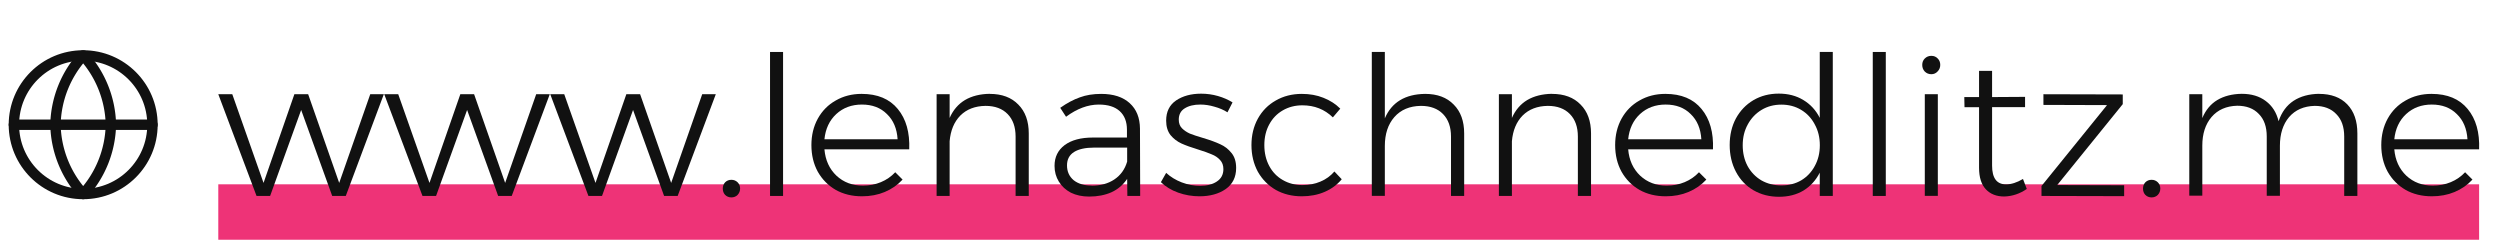 <svg xmlns="http://www.w3.org/2000/svg" width="240.54" height="24" viewBox="0 0 360.8 36">
  <style>svg{color:#111}.icon{fill:none;stroke:currentColor;stroke-width:1.5;stroke-linecap:round;stroke-linejoin:round;}.text{fill:currentColor;stroke:none;}.highlight{animation:blink 30s linear infinite;stroke:none;fill:#ee3377}@keyframes blink{0%{opacity:0;}9.95%{opacity:0;}10%{opacity:1;}10.5%{opacity:1;}10.55%{opacity:0;}45.95%{opacity:0;}46%{opacity:1;}46.5%{opacity:1;}46.55%{opacity:0;}100%{opacity:0;}}</style>
  <rect class="highlight" width="326.29" height="8" x="31.5" y="26.60"/>
  <circle cx="12" cy="18" r="10" class="icon"/>
  <line x1="2" y1="18" x2="22" y2="18" class="icon"/>
  <path d="m12 8a15.3 15.3 0 0 1 4 10 15.3 15.3 0 0 1-4 10 15.3 15.3 0 0 1-4-10 15.3 15.3 0 0 1 4-10z" class="icon"/>
  <g aria-label="www.lenaschnedlitz.me" class="text"><path d="m31.5 13.6h2.02l4.51 12.8 4.45-12.8h1.99l4.48 12.8 4.48-12.8h1.96L49.9 28.28H47.94L43.46 15.87 38.98 28.28h-1.96z"/><path d="m55.45 13.6h2.02l4.51 12.8 4.45-12.8h1.99l4.48 12.8 4.48-12.8h1.96L73.85 28.28H71.89L67.41 15.87 62.93 28.28h-1.96z"/><path d="m79.41 13.6h2.02l4.51 12.8 4.45-12.8h1.99l4.48 12.8 4.48-12.8h1.96L97.8 28.28H95.84L91.36 15.87 86.88 28.28h-1.96z"/><path d="m105.55 25.95q0.53 0 0.9 0.36 0.36 0.36 0.36 0.9 0 0.53-0.36 0.92-0.36 0.36-0.9 0.36-0.53 0-0.9-0.36-0.34-0.36-0.34-0.92 0-0.53 0.34-0.9 0.36-0.36 0.9-0.36z"/><path d="m111.13 7.5h1.88V28.28h-1.88z"/><path d="m124.36 13.55q3.42 0 5.21 2.18 1.79 2.16 1.65 5.82h-12.24q0.2 2.35 1.74 3.81 1.54 1.43 3.81 1.43 1.4 0 2.6-0.5 1.2-0.5 2.07-1.43l1.06 1.06q-1.06 1.15-2.58 1.79-1.48 0.62-3.28 0.62-2.13 0-3.78-0.92-1.65-0.95-2.6-2.63-0.92-1.68-0.92-3.84 0-2.13 0.92-3.81 0.95-1.71 2.6-2.63 1.65-0.95 3.72-0.95zm5.18 6.55q-0.14-2.3-1.54-3.64-1.37-1.37-3.61-1.37-2.21 0-3.7 1.37-1.48 1.37-1.71 3.64z"/><path d="m142.84 13.55q2.63 0 4.12 1.54 1.51 1.51 1.51 4.17v9.02h-1.9v-8.57q0-2.07-1.15-3.25-1.15-1.18-3.19-1.18-2.27 0.03-3.64 1.4-1.34 1.37-1.54 3.7v7.9h-1.88V13.6h1.88v3.42q0.76-1.71 2.21-2.58 1.48-0.87 3.58-0.9z"/><path d="m162.7 28.28-0.03-2.46q-0.87 1.29-2.27 1.93-1.4 0.62-3.22 0.62-1.48 0-2.63-0.56-1.12-0.59-1.74-1.6-0.62-1.01-0.62-2.27 0-1.9 1.46-3 1.48-1.09 4.06-1.09h4.93v-1.12q0-1.74-1.04-2.69-1.04-0.95-3.02-0.95-2.35 0-4.73 1.76l-0.84-1.29q1.48-1.04 2.83-1.51 1.34-0.5 3.08-0.5 2.66 0 4.12 1.34 1.46 1.32 1.48 3.67l0.03 9.72zm-5.18-1.48q1.96 0 3.3-0.9 1.37-0.92 1.85-2.58v-2.02h-4.73q-1.93 0-2.94 0.64-1.01 0.64-1.01 1.93 0 1.32 0.95 2.13 0.98 0.78 2.58 0.78z"/><path d="m177.15 16.21q-0.84-0.53-1.88-0.81-1.04-0.31-2.04-0.31-1.4 0-2.27 0.56-0.84 0.53-0.84 1.62 0 0.76 0.45 1.23 0.48 0.48 1.15 0.78 0.7 0.28 1.93 0.64 1.51 0.45 2.46 0.9 0.95 0.42 1.62 1.26 0.67 0.81 0.67 2.16 0 1.99-1.51 3.05-1.51 1.04-3.78 1.04-1.6 0-3.08-0.53-1.48-0.53-2.49-1.51l0.76-1.34q0.95 0.87 2.24 1.37 1.32 0.5 2.66 0.5 1.48 0 2.41-0.62 0.95-0.62 0.95-1.79 0-0.81-0.48-1.32-0.48-0.53-1.2-0.81-0.7-0.31-1.96-0.7-1.48-0.45-2.41-0.87-0.92-0.42-1.57-1.2-0.64-0.81-0.64-2.1 0-1.93 1.43-2.91 1.46-0.98 3.61-0.98 1.26 0 2.44 0.34 1.18 0.34 2.1 0.92z"/><path d="m192.36 16.94q-1.79-1.74-4.4-1.74-1.57 0-2.83 0.73-1.26 0.73-1.96 2.04-0.7 1.29-0.7 2.97 0 1.68 0.7 3 0.7 1.32 1.96 2.04 1.26 0.73 2.83 0.73 1.43 0 2.6-0.5 1.2-0.5 2.02-1.46l1.06 1.12q-0.98 1.18-2.46 1.82-1.48 0.64-3.3 0.64-2.1 0-3.75-0.92-1.65-0.95-2.6-2.63-0.92-1.71-0.92-3.84 0-2.13 0.92-3.81 0.95-1.71 2.6-2.63 1.65-0.95 3.75-0.95 1.71 0 3.11 0.56 1.43 0.56 2.44 1.57z"/><path d="m205.68 13.55q2.63 0 4.12 1.54 1.51 1.51 1.51 4.17v9.02h-1.9v-8.57q0-2.07-1.15-3.25-1.15-1.18-3.19-1.18-2.44 0.03-3.84 1.62-1.37 1.57-1.37 4.17v7.2h-1.88V7.5h1.88v9.58q1.48-3.47 5.82-3.53z"/><path d="m223.99 13.55q2.63 0 4.12 1.54 1.51 1.51 1.51 4.17v9.02h-1.9v-8.57q0-2.07-1.15-3.25-1.15-1.18-3.19-1.18-2.27 0.03-3.64 1.4-1.34 1.37-1.54 3.7v7.9H216.32V13.6h1.88v3.42q0.76-1.71 2.21-2.58 1.48-0.87 3.58-0.9z"/><path d="m240.36 13.55q3.42 0 5.21 2.18 1.79 2.16 1.65 5.82h-12.24q0.2 2.35 1.74 3.81 1.54 1.43 3.81 1.43 1.4 0 2.6-0.5 1.2-0.5 2.07-1.43l1.06 1.06q-1.06 1.15-2.58 1.79-1.48 0.62-3.28 0.62-2.13 0-3.78-0.92-1.65-0.95-2.6-2.63-0.92-1.68-0.92-3.84 0-2.13 0.92-3.81 0.95-1.71 2.6-2.63 1.65-0.95 3.72-0.95zm5.18 6.55q-0.14-2.3-1.54-3.64-1.37-1.37-3.61-1.37-2.21 0-3.7 1.37-1.48 1.37-1.71 3.64z"/><path d="M264.51 7.5V28.28h-1.88v-3.36q-0.84 1.65-2.35 2.58-1.51 0.9-3.53 0.9-2.07 0-3.7-0.95-1.62-0.95-2.52-2.66-0.9-1.71-0.9-3.86 0-2.16 0.9-3.84 0.92-1.68 2.52-2.63 1.62-0.95 3.67-0.95 2.02 0 3.53 0.92 1.54 0.92 2.38 2.58V7.5Zm-7.42 19.26q1.6 0 2.86-0.73 1.26-0.76 1.96-2.07 0.73-1.32 0.73-3 0-1.68-0.73-3-0.7-1.34-1.96-2.1-1.26-0.76-2.86-0.76-1.6 0-2.86 0.76-1.26 0.76-1.99 2.1-0.73 1.32-0.73 3 0 1.68 0.7 3 0.73 1.32 1.99 2.07 1.29 0.73 2.88 0.73z"/><path d="m270.28 7.5h1.88V28.28h-1.88z"/><path d="m277.79 13.6h1.88v14.67h-1.88zm0.95-5.54q0.56 0 0.92 0.39 0.36 0.36 0.36 0.92 0 0.56-0.39 0.95-0.36 0.39-0.9 0.39-0.56 0-0.95-0.39-0.36-0.39-0.36-0.95 0-0.56 0.36-0.92 0.39-0.39 0.95-0.39z"/><path d="m292.51 27.27q-1.51 1.04-3.25 1.09-1.68 0-2.66-1.04-0.98-1.04-0.98-3.11v-8.74h-2.1l-0.03-1.46h2.13v-3.78h1.88v3.78l4.76-0.03v1.48h-4.76v8.43q0 2.72 2.02 2.72 1.12 0 2.44-0.78z"/><path d="m294.91 13.6 11.45 0.03v1.4l-9.46 11.68 9.66 0.03v1.57l-11.93-0.03v-1.43l9.46-11.68-9.18-0.03z"/><path d="m310.52 25.95q0.53 0 0.9 0.36 0.36 0.36 0.36 0.9 0 0.53-0.36 0.92-0.36 0.36-0.9 0.36-0.53 0-0.9-0.36-0.34-0.36-0.34-0.92 0-0.53 0.34-0.9 0.36-0.36 0.9-0.36z"/><path d="m334.7 13.55q2.6 0 4.06 1.51 1.46 1.51 1.46 4.2v9.02h-1.9v-8.57q0-2.1-1.15-3.25-1.12-1.18-3.11-1.18-2.35 0.06-3.7 1.62-1.32 1.57-1.32 4.14v7.22h-1.9v-8.57q0-2.1-1.15-3.25-1.12-1.18-3.11-1.18-2.35 0.06-3.7 1.62-1.34 1.57-1.34 4.14v7.22h-1.88V13.6h1.88v3.44q0.73-1.74 2.16-2.6 1.46-0.87 3.53-0.9 2.1 0 3.47 1.04 1.4 1.04 1.85 2.91 0.67-1.96 2.16-2.94 1.51-0.98 3.7-1.01z"/><path d="m350.93 13.55q3.42 0 5.21 2.18 1.79 2.16 1.65 5.82h-12.24q0.2 2.35 1.74 3.81 1.54 1.43 3.81 1.43 1.4 0 2.6-0.5 1.2-0.5 2.07-1.43l1.06 1.06q-1.06 1.15-2.58 1.79-1.48 0.62-3.28 0.62-2.13 0-3.78-0.92-1.65-0.95-2.6-2.63-0.92-1.68-0.92-3.84 0-2.13 0.92-3.81 0.95-1.71 2.6-2.63 1.65-0.95 3.72-0.95zm5.18 6.55q-0.14-2.3-1.54-3.64-1.37-1.37-3.61-1.37-2.21 0-3.7 1.37-1.48 1.37-1.71 3.64z"/></g>
</svg>
